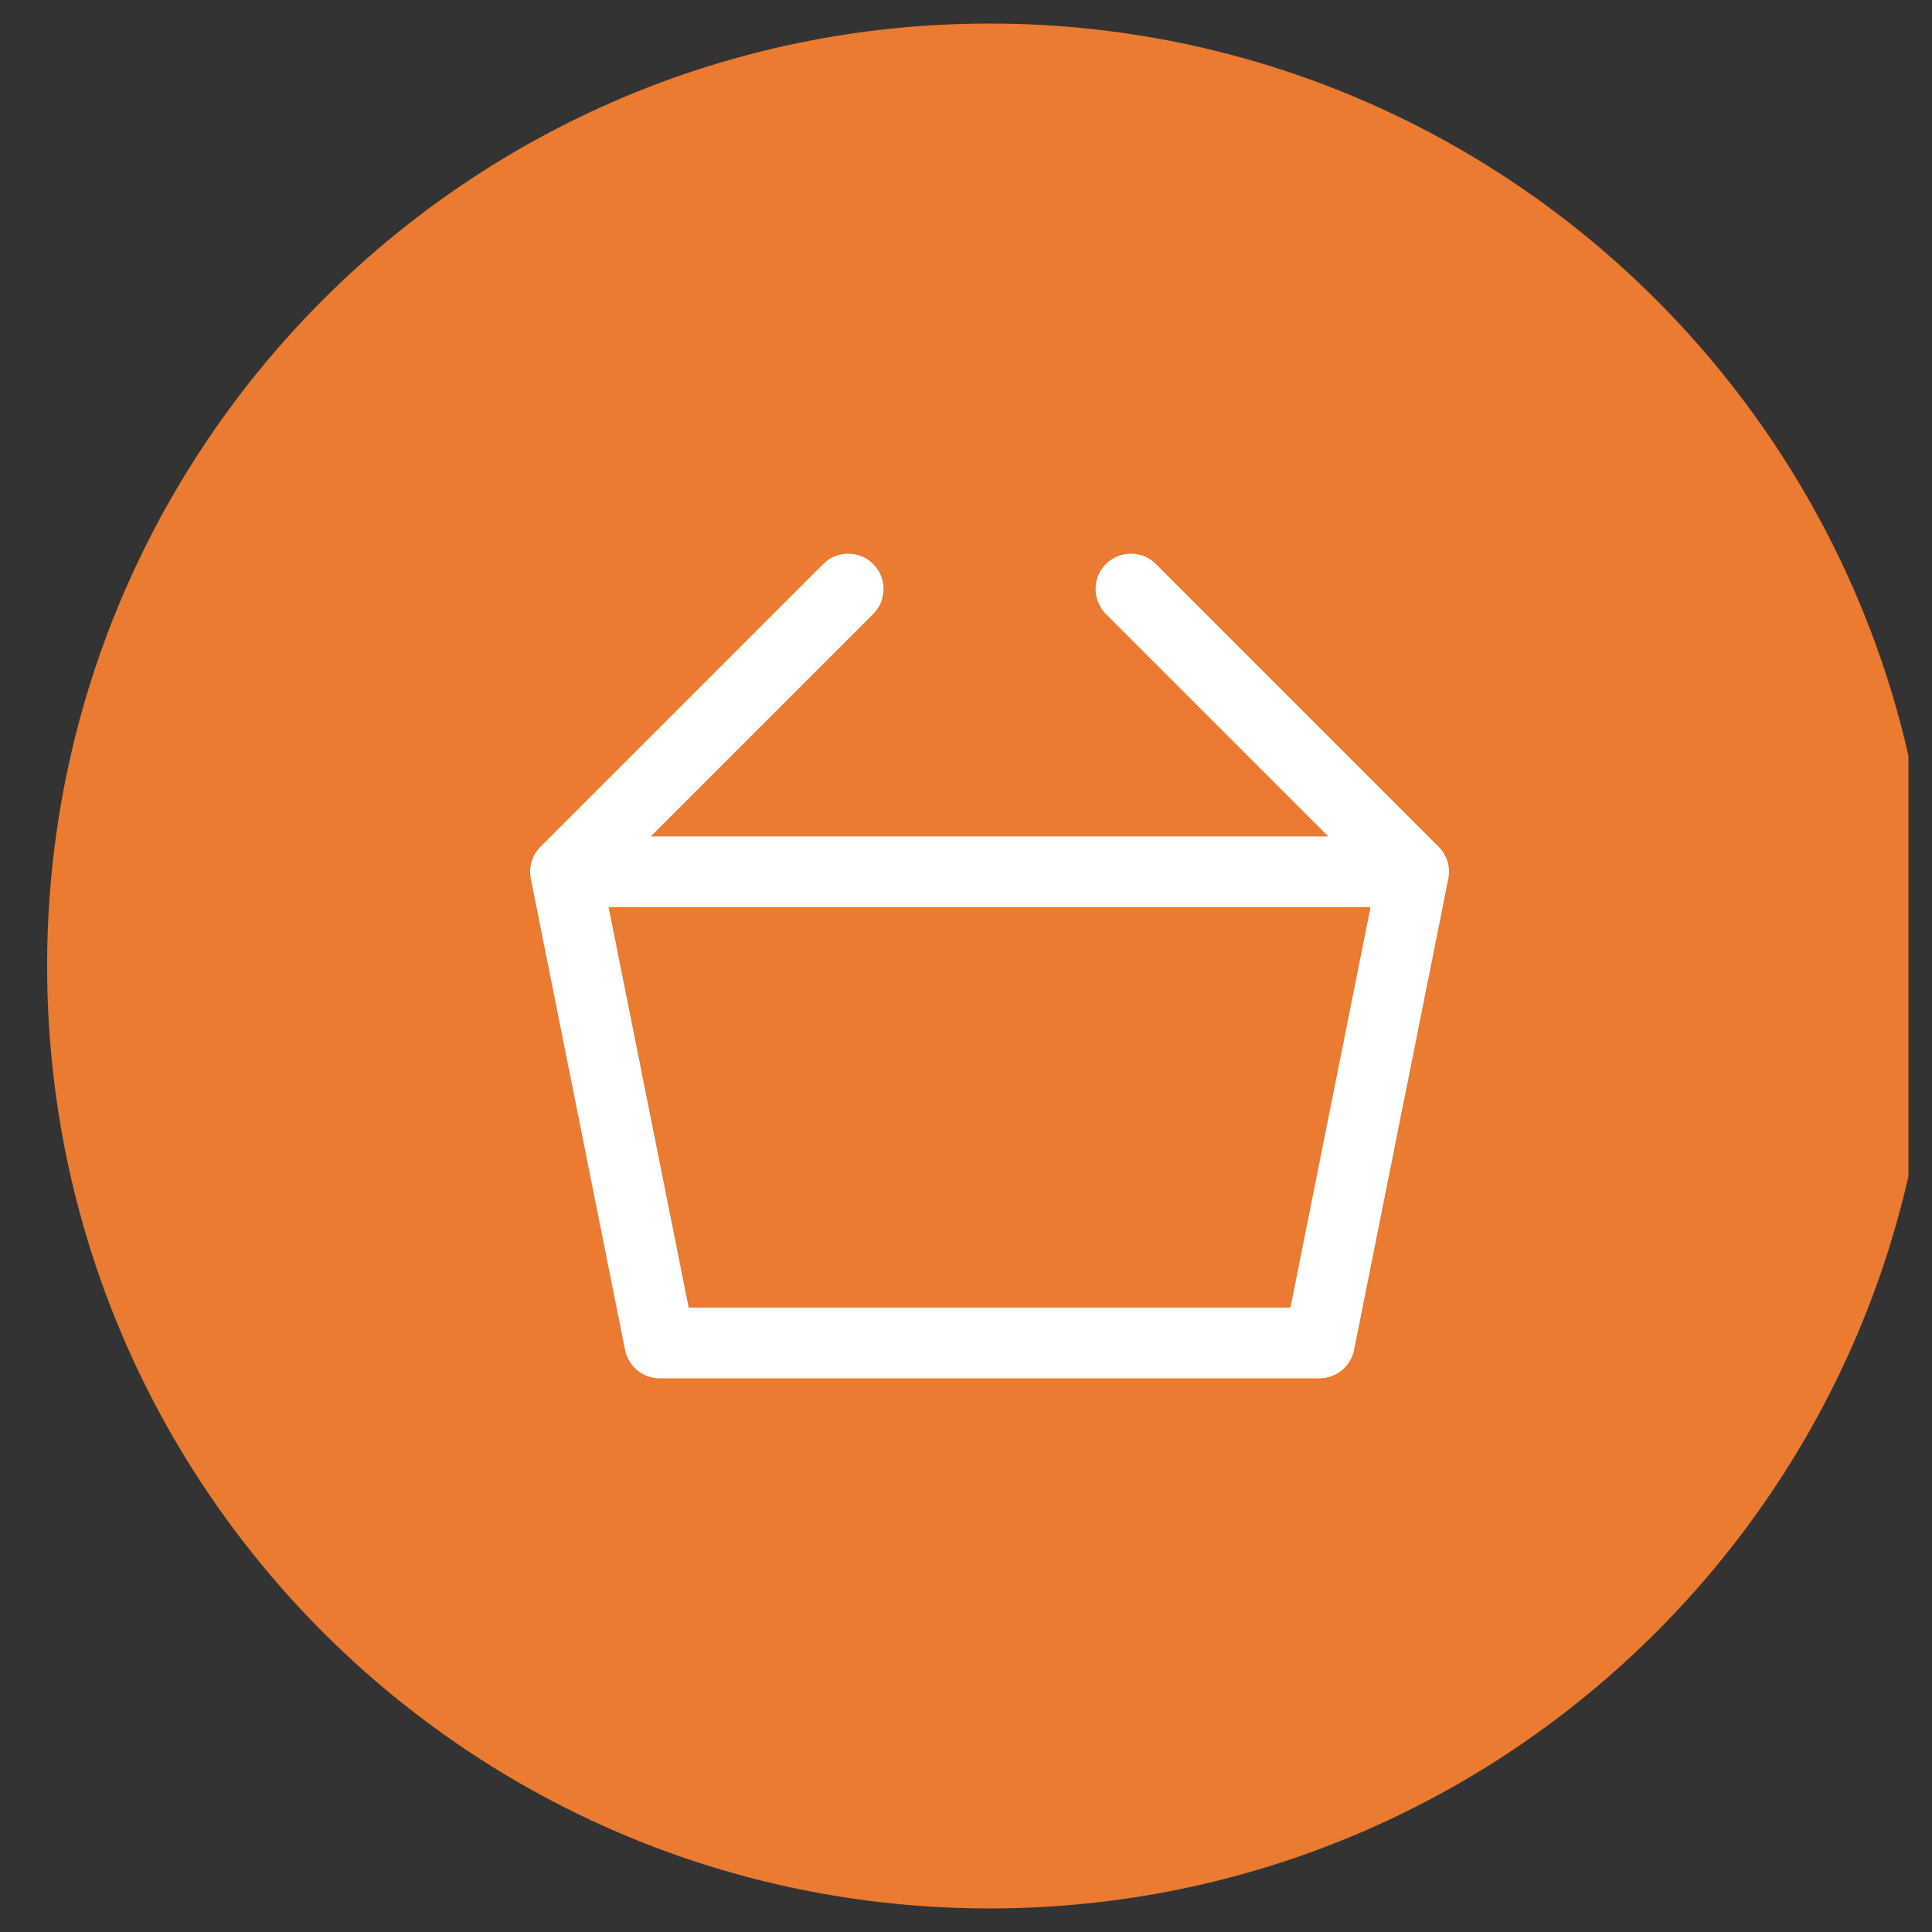 <svg width="41" height="41" viewBox="0 0 41 41" fill="none" xmlns="http://www.w3.org/2000/svg">
<rect x="0" y="0" width="41" height="41" fill="#333333" stroke="none"/>
<g id="SVG" clip-path="url(#clip0_2301_684)">
<path id="Vector" d="M21 40.5C32.046 40.5 41 31.546 41 20.5C41 9.454 32.046 0.5 21 0.5C9.954 0.5 1 9.454 1 20.5C1 31.546 9.954 40.5 21 40.5Z" fill="#EA7B30"/>
<path id="Vector_2" d="M12 18.5H30M12 18.5L14 28.5H28L30 18.5M12 18.5L18 12.5M30 18.5L24 12.5" stroke="white" stroke-width="1.5" stroke-linecap="round" stroke-linejoin="round"/>
</g>
<defs>
<clipPath id="clip0_2301_684">
<rect width="40" height="40" fill="white" transform="translate(0.5 0.5)"/>
</clipPath>
</defs>
</svg>
